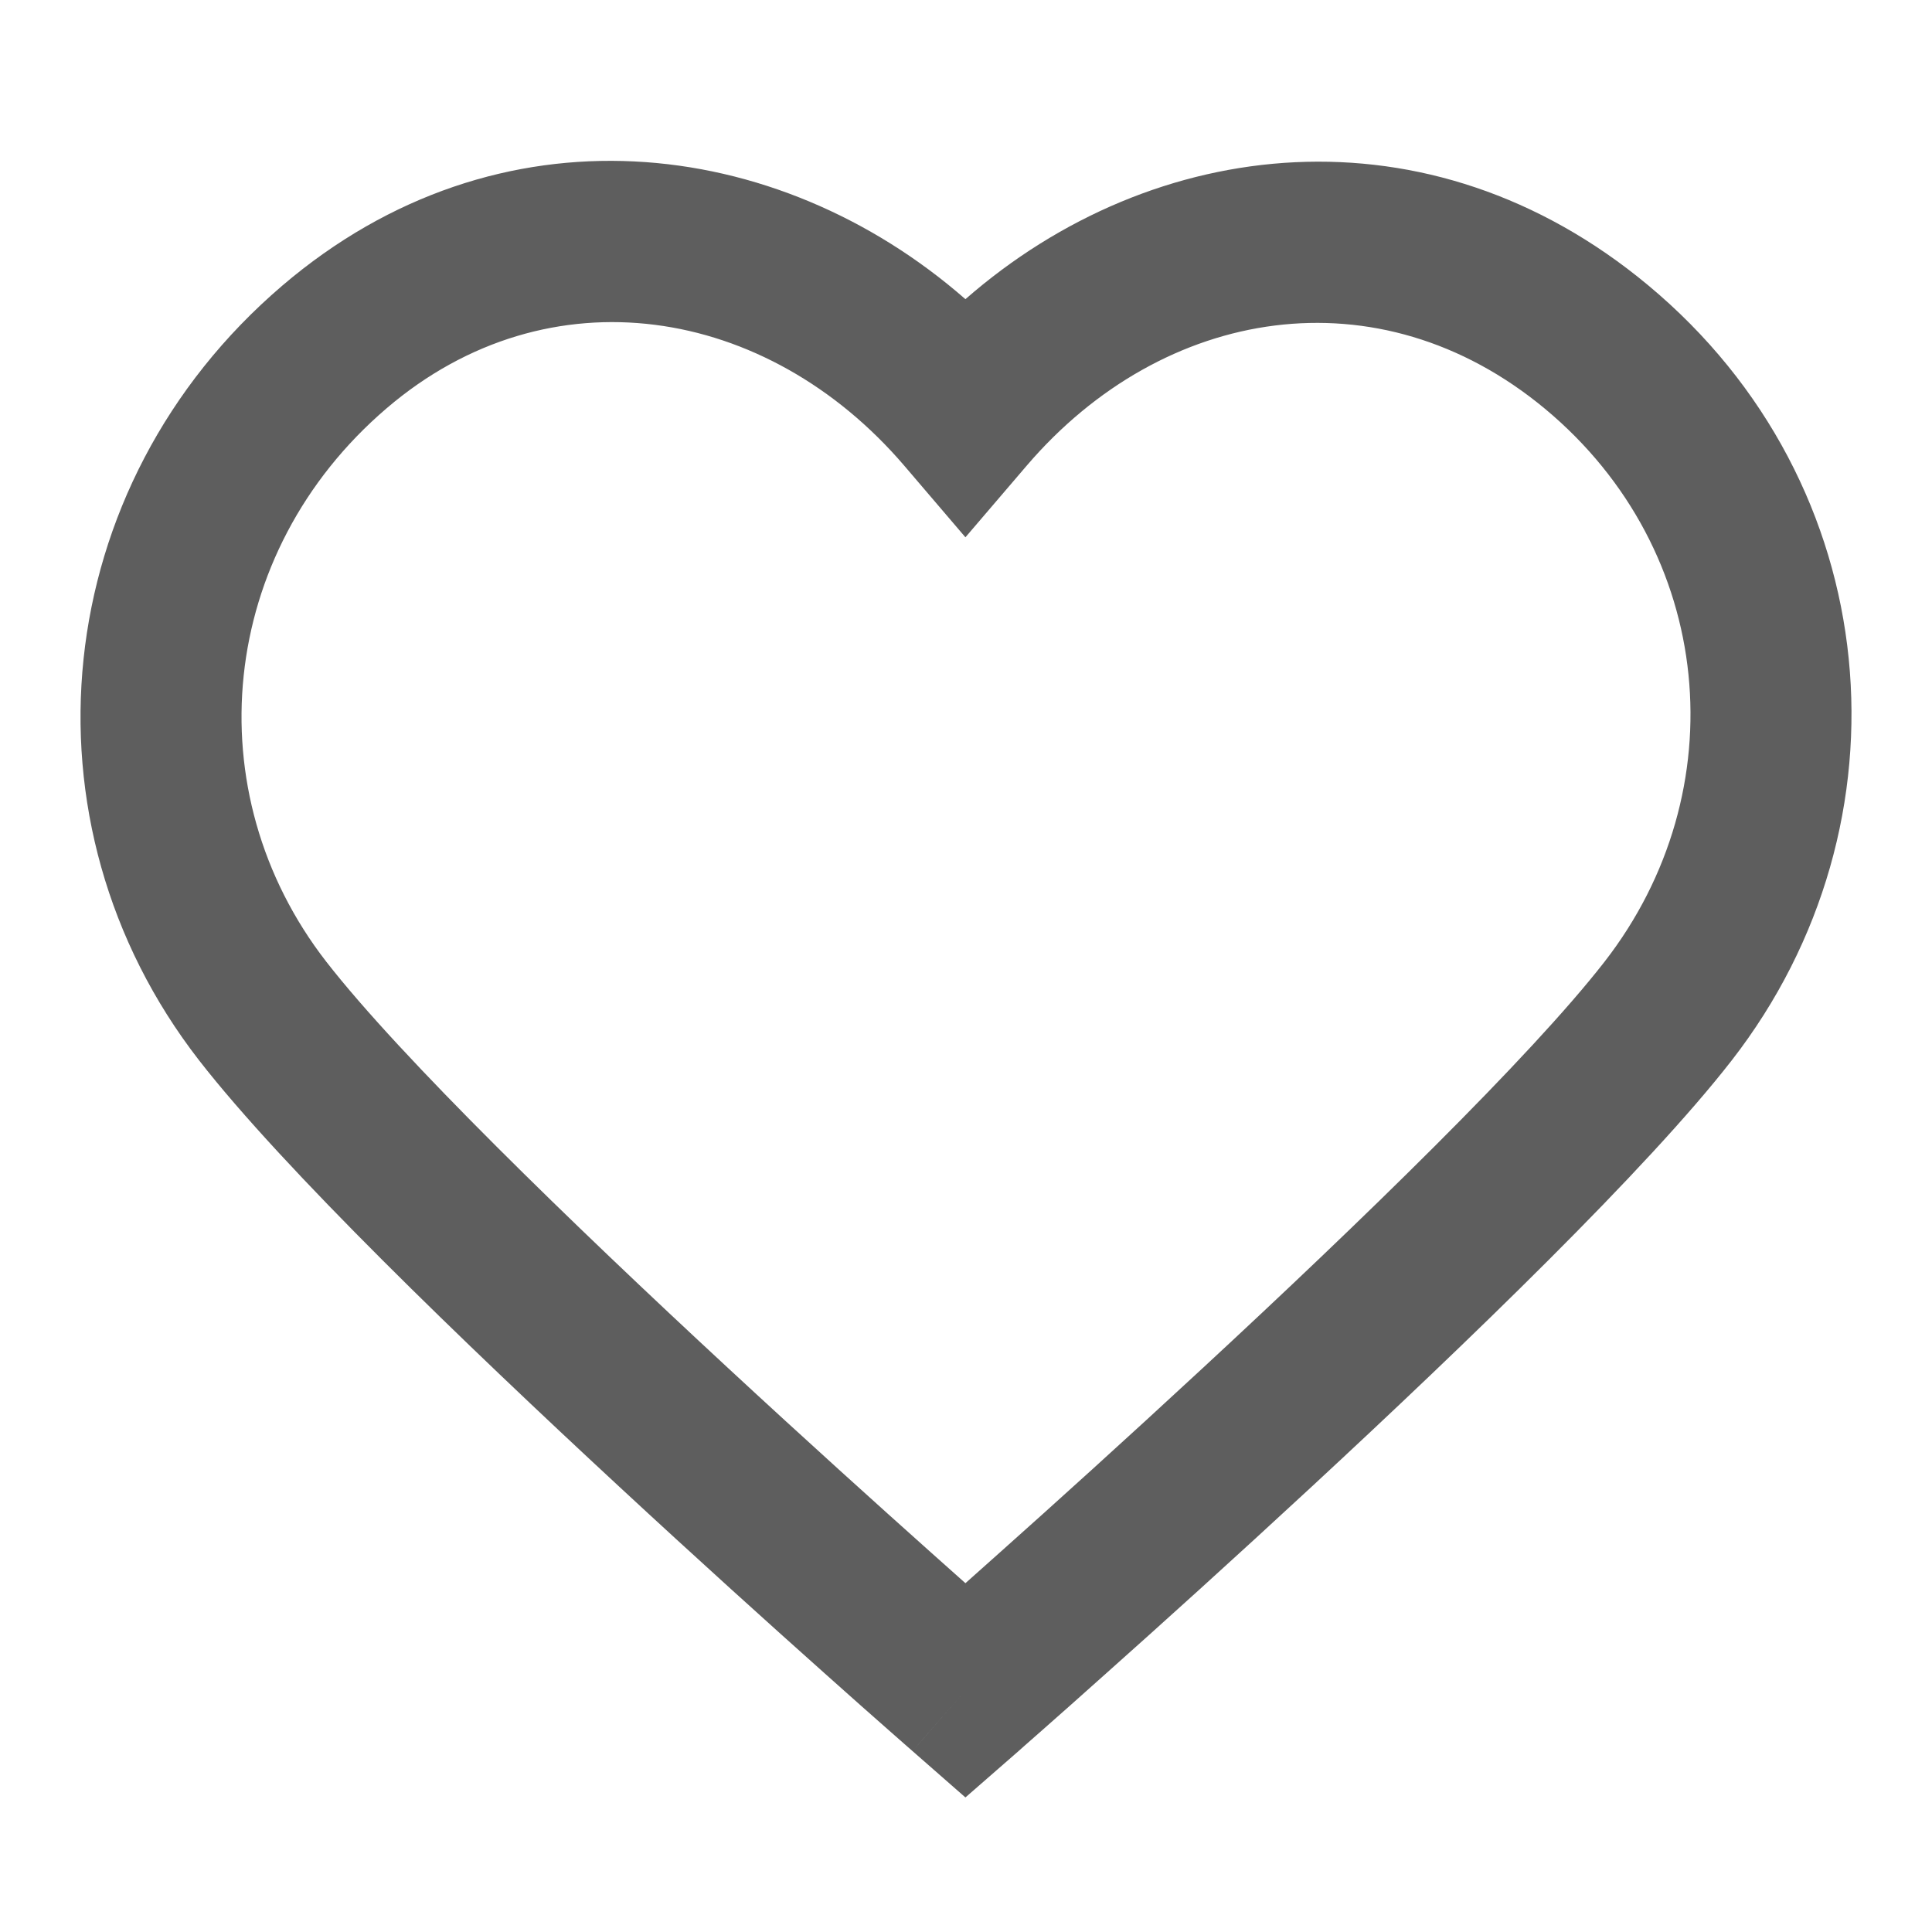<svg width="20" height="20" viewBox="0 0 20 20" fill="none" xmlns="http://www.w3.org/2000/svg">
<path fill-rule="evenodd" clip-rule="evenodd" d="M9.994 3.097C8.044 1.393 5.16 1.045 2.921 2.958C0.499 5.028 0.147 8.513 2.062 10.978C2.932 12.097 4.804 13.902 6.406 15.386C7.217 16.138 7.977 16.823 8.533 17.319C8.812 17.568 9.039 17.77 9.198 17.909C9.277 17.979 9.339 18.033 9.381 18.07L9.445 18.126L9.446 18.127C9.446 18.127 9.446 18.128 9.994 17.5L9.446 18.127L9.994 18.607L10.543 18.128L9.994 17.5C10.543 18.128 10.543 18.128 10.543 18.128L10.608 18.07C10.65 18.033 10.712 17.979 10.791 17.909C10.949 17.77 11.177 17.568 11.455 17.319C12.012 16.823 12.771 16.138 13.583 15.386C15.185 13.902 17.057 12.097 17.926 10.978C19.835 8.523 19.537 5.01 17.059 2.951C14.795 1.069 11.942 1.393 9.994 3.097ZM9.994 16.389C9.89 16.296 9.772 16.191 9.643 16.076C9.092 15.584 8.34 14.906 7.538 14.163C5.913 12.658 4.148 10.946 3.378 9.956C2.015 8.201 2.251 5.723 4.004 4.225C5.682 2.791 7.94 3.16 9.361 4.821L9.994 5.562L10.628 4.821C12.042 3.168 14.271 2.801 15.994 4.232C17.762 5.703 17.981 8.192 16.61 9.956C15.84 10.946 14.076 12.658 12.45 14.163C11.648 14.906 10.897 15.584 10.345 16.076C10.217 16.191 10.099 16.296 9.994 16.389Z" fill="#5E5E5E"/>
</svg>
